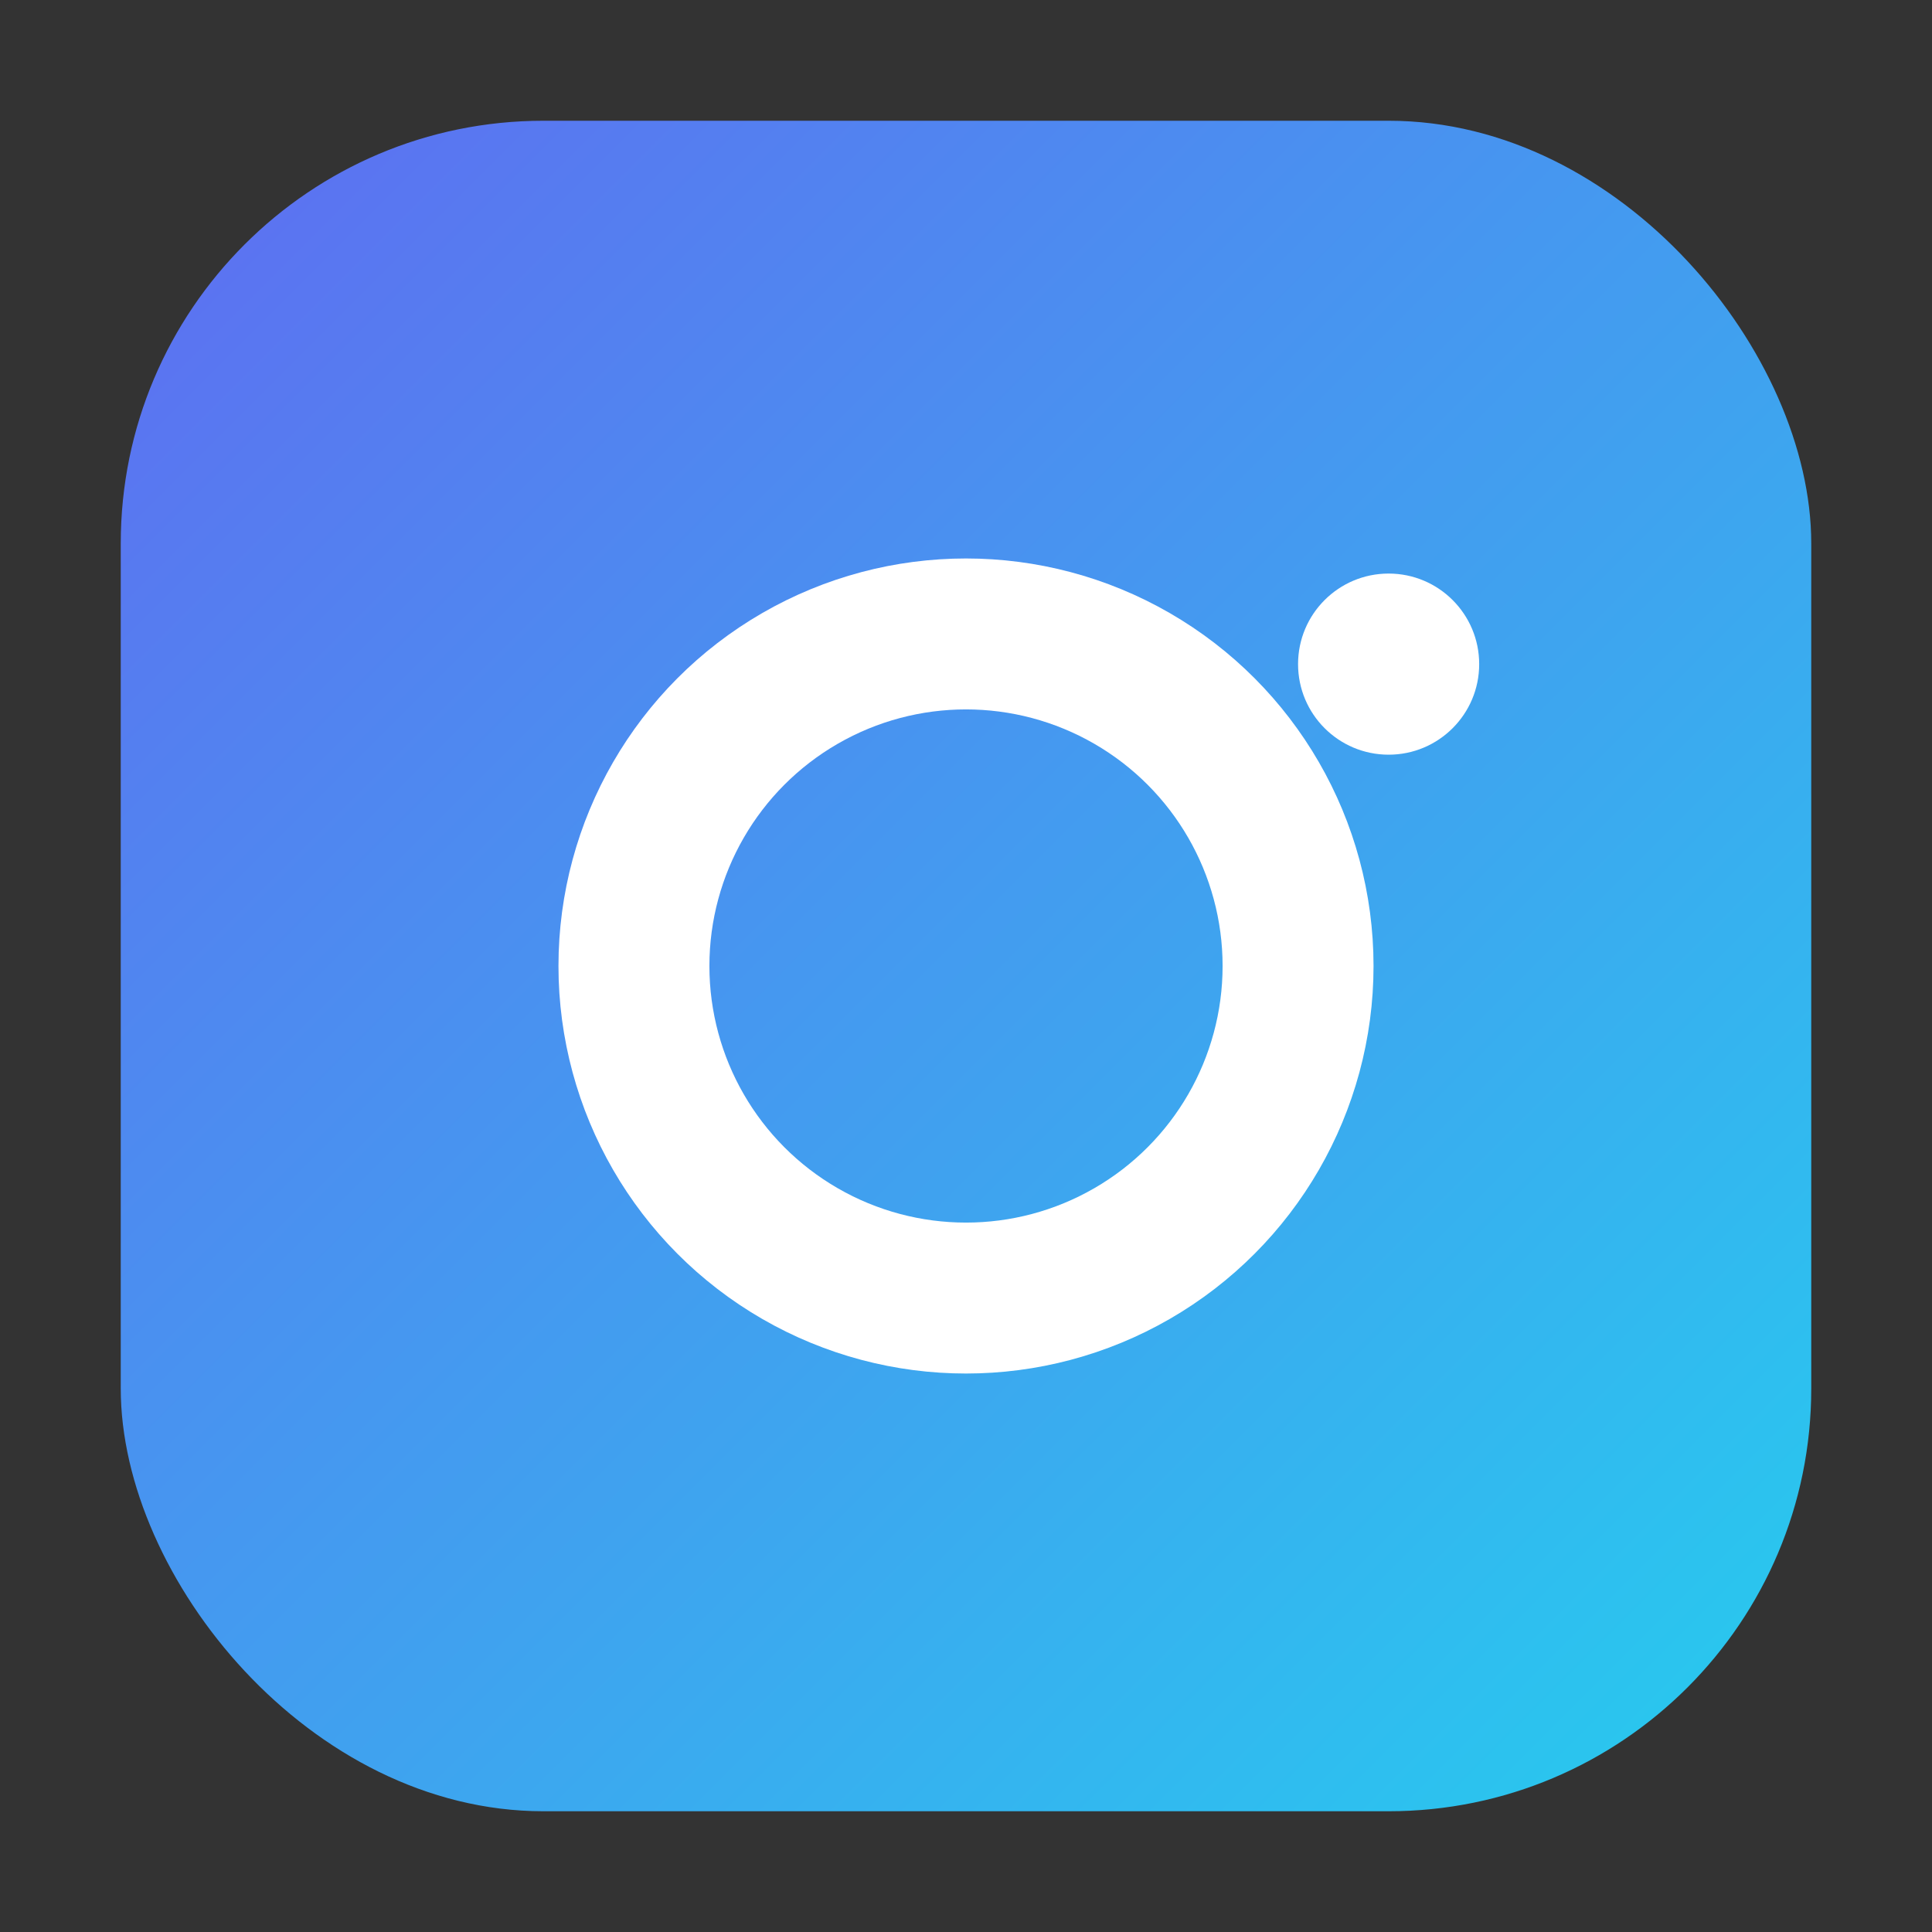 <svg xmlns="http://www.w3.org/2000/svg" width="32" height="32" viewBox="0 0 128 128" fill="none">
  <rect x="0" y="0" width="128" height="128" fill="#333333" stroke="none"/>
  <defs>
    <linearGradient id="g" x1="0" y1="0" x2="128" y2="128" gradientUnits="userSpaceOnUse">
      <stop offset="0" stop-color="#6366F1"/>
      <stop offset="1" stop-color="#22D3EE"/>
    </linearGradient>
  </defs>
  <rect x="8" y="8" width="112" height="112" rx="28" fill="url(#g)"/>
  <circle cx="64" cy="64" r="22" stroke="white" stroke-width="10" fill="none"/>
  <circle cx="92" cy="44" r="6" fill="white"/>
</svg>


